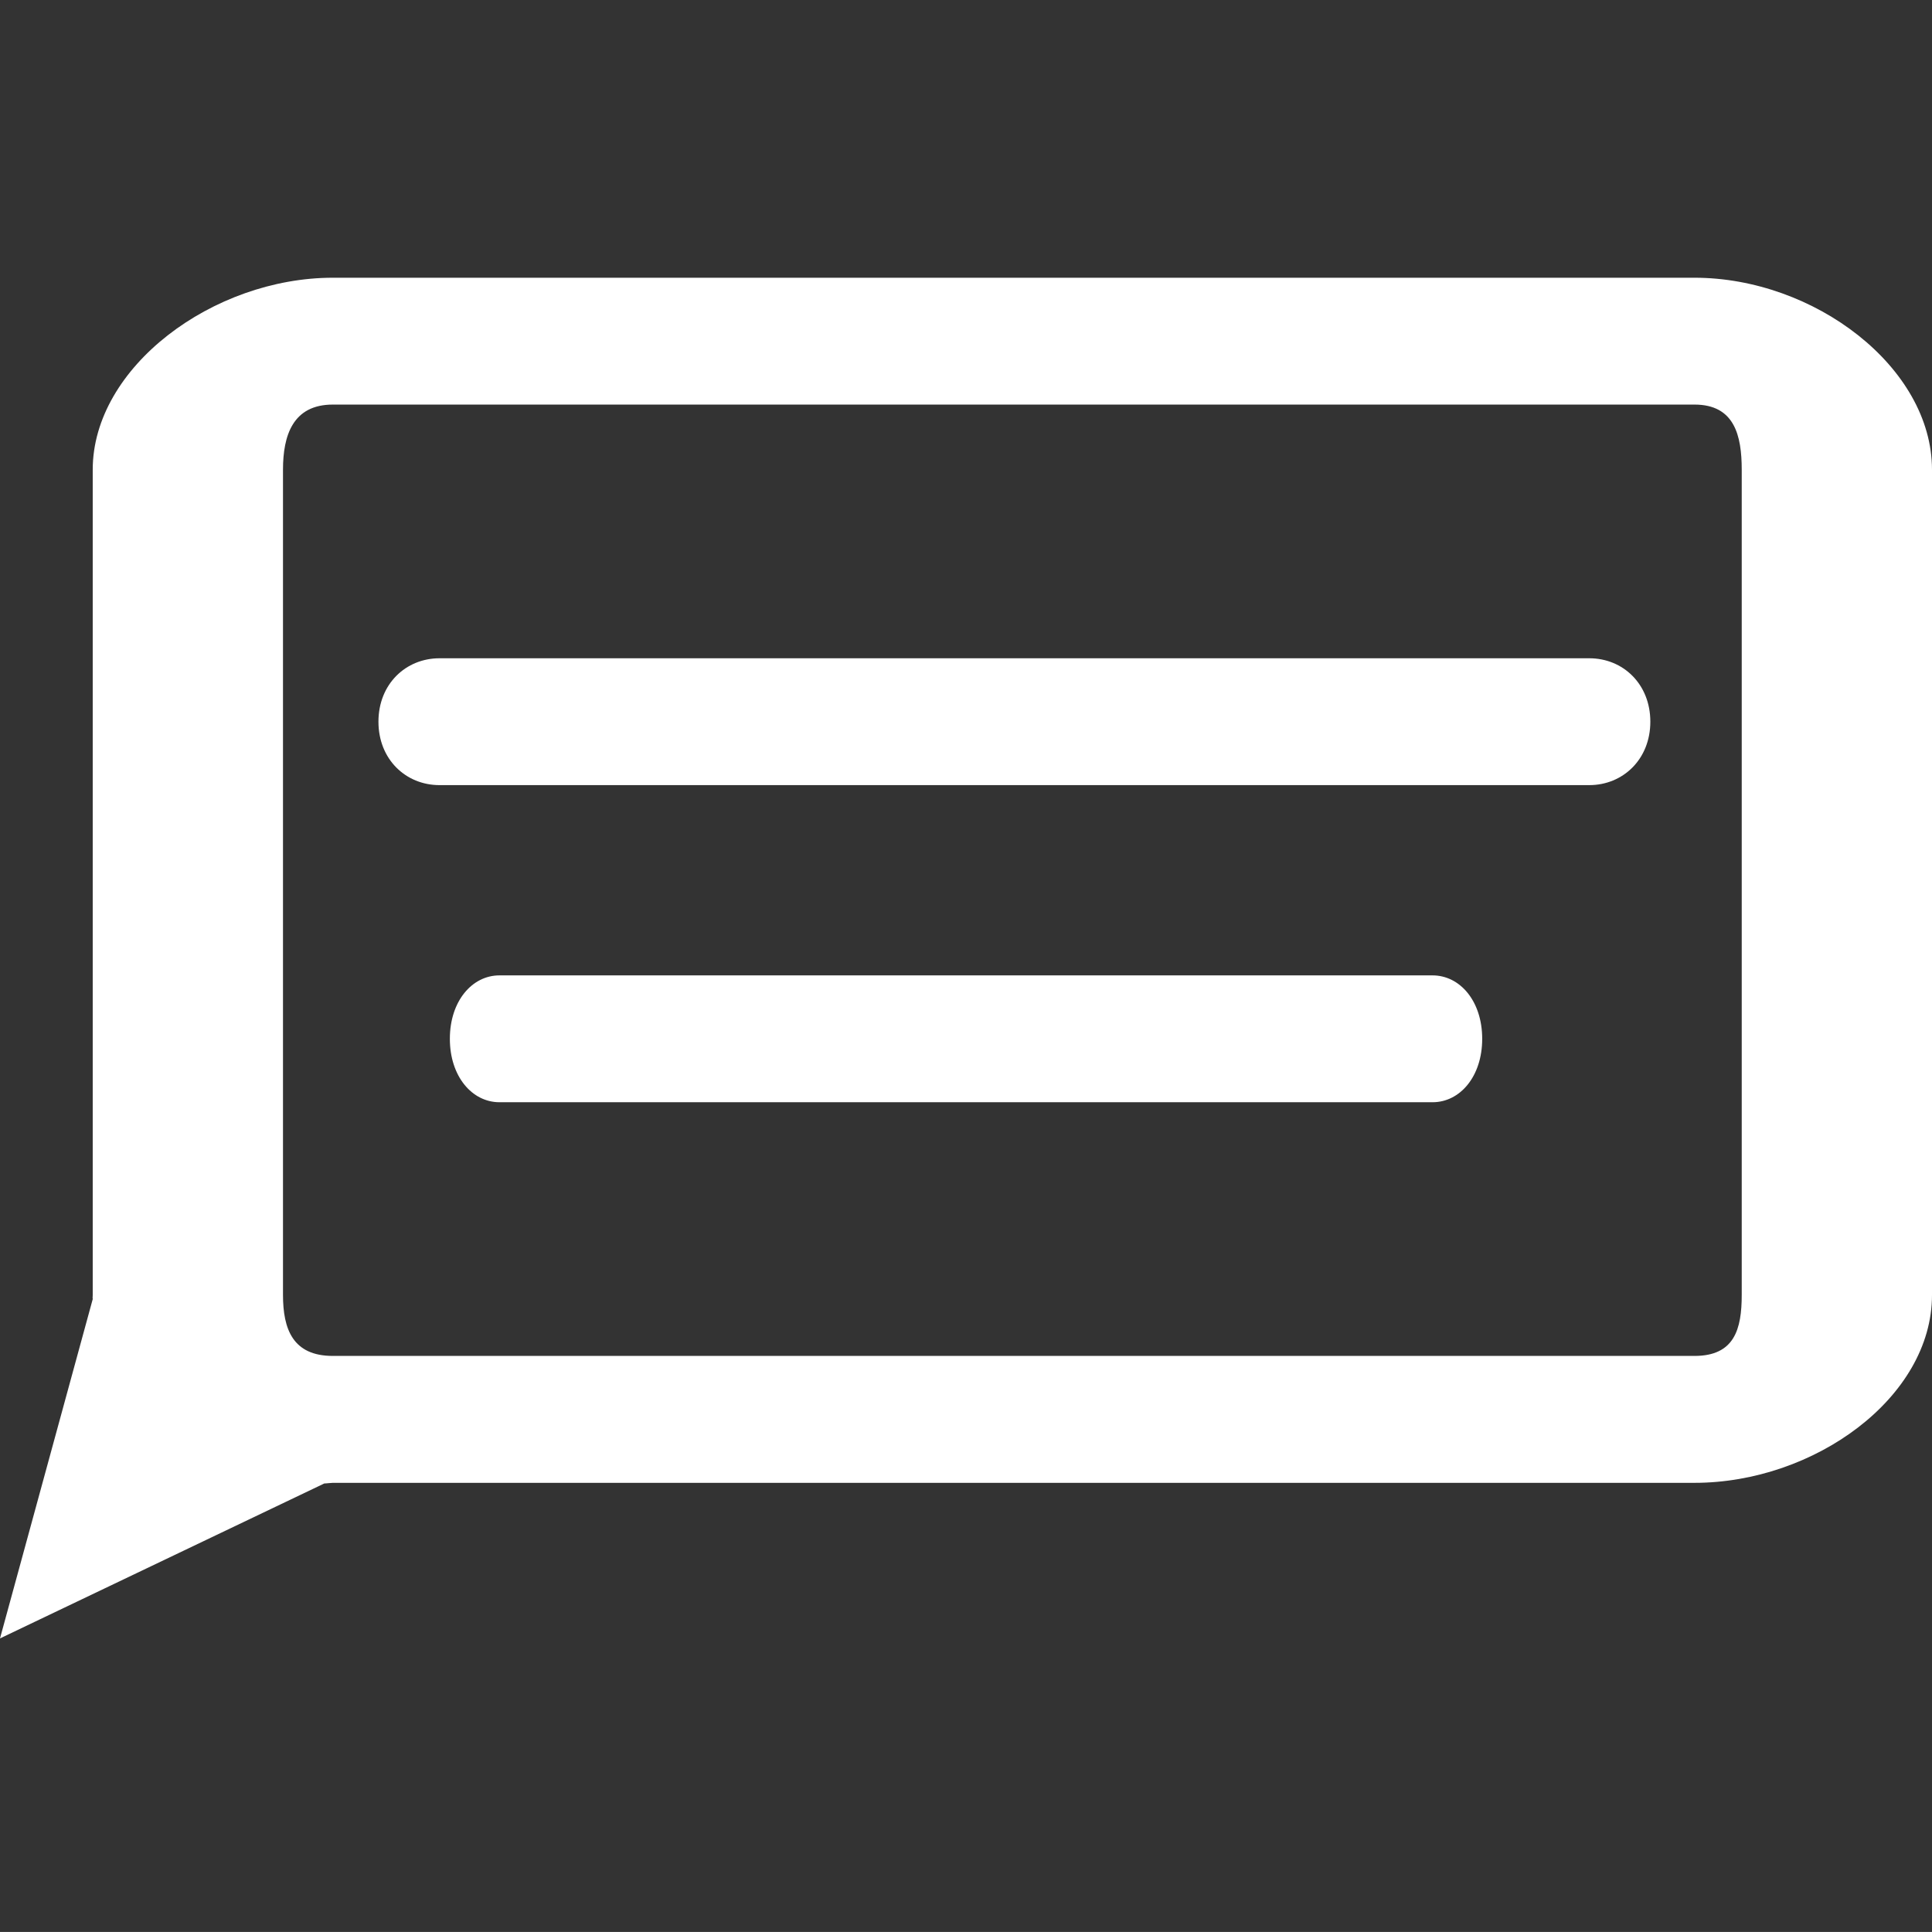 <svg width="30.462" height="30.461" xmlns="http://www.w3.org/2000/svg" version="1.1" xml:space="preserve">
 <rect width="100%" height="100%" fill="#333333" stroke="none"/>
 <g>
  <title>Layer 1</title>
  <path fill="#ffffff" stroke-dasharray="5,2,2,2" d="m26.717,4.379l-21.469,0c-1.889,0 -3.786,1.409 -3.786,3.027l0,13.011c0,0.067 -0.006,0.001 0,0.067l-1.462,5.349l5.113,-2.443c0.033,0 0.102,-0.01 0.135,-0.01l21.469,0c1.889,0 3.745,-1.344 3.745,-2.962l0,-13.012c0,-1.617 -1.857,-3.027 -3.745,-3.027zm0.745,16.038c0,0.54 -0.114,0.962 -0.745,0.962l-21.469,0c-0.631,0 -0.786,-0.422 -0.786,-0.962l0,-13.011c0,-0.54 0.155,-1.027 0.786,-1.027l21.469,0c0.631,0 0.745,0.487 0.745,1.027l0,13.011z" id="svg_3"/>
  <path fill="#ffffff" stroke-dasharray="5,2,2,2" d="m25.059,10.379l-18.129,0c-0.532,0 -0.963,0.406 -0.963,1s0.431,1 0.963,1l18.128,0c0.53,0 0.963,-0.406 0.963,-1s-0.431,-1 -0.962,-1z" id="svg_4"/>
  <path fill="#ffffff" stroke-width="2" stroke-dasharray="5,2,2,2,2,2" d="m22.587,15.379l-14.712,0c-0.432,0 -0.782,0.406 -0.782,1c0,0.593 0.35,1 0.782,1l14.712,0c0.434,0 0.783,-0.407 0.783,-1c0,-0.593 -0.349,-1 -0.783,-1z" id="svg_5"/>
  <g id="svg_6"/>
  <g id="svg_7"/>
  <g id="svg_8"/>
  <g id="svg_9"/>
  <g id="svg_10"/>
  <g id="svg_11"/>
  <g id="svg_12"/>
  <g id="svg_13"/>
  <g id="svg_14"/>
  <g id="svg_15"/>
  <g id="svg_16"/>
  <g id="svg_17"/>
  <g id="svg_18"/>
  <g id="svg_19"/>
  <g id="svg_20"/>
 </g>

</svg>